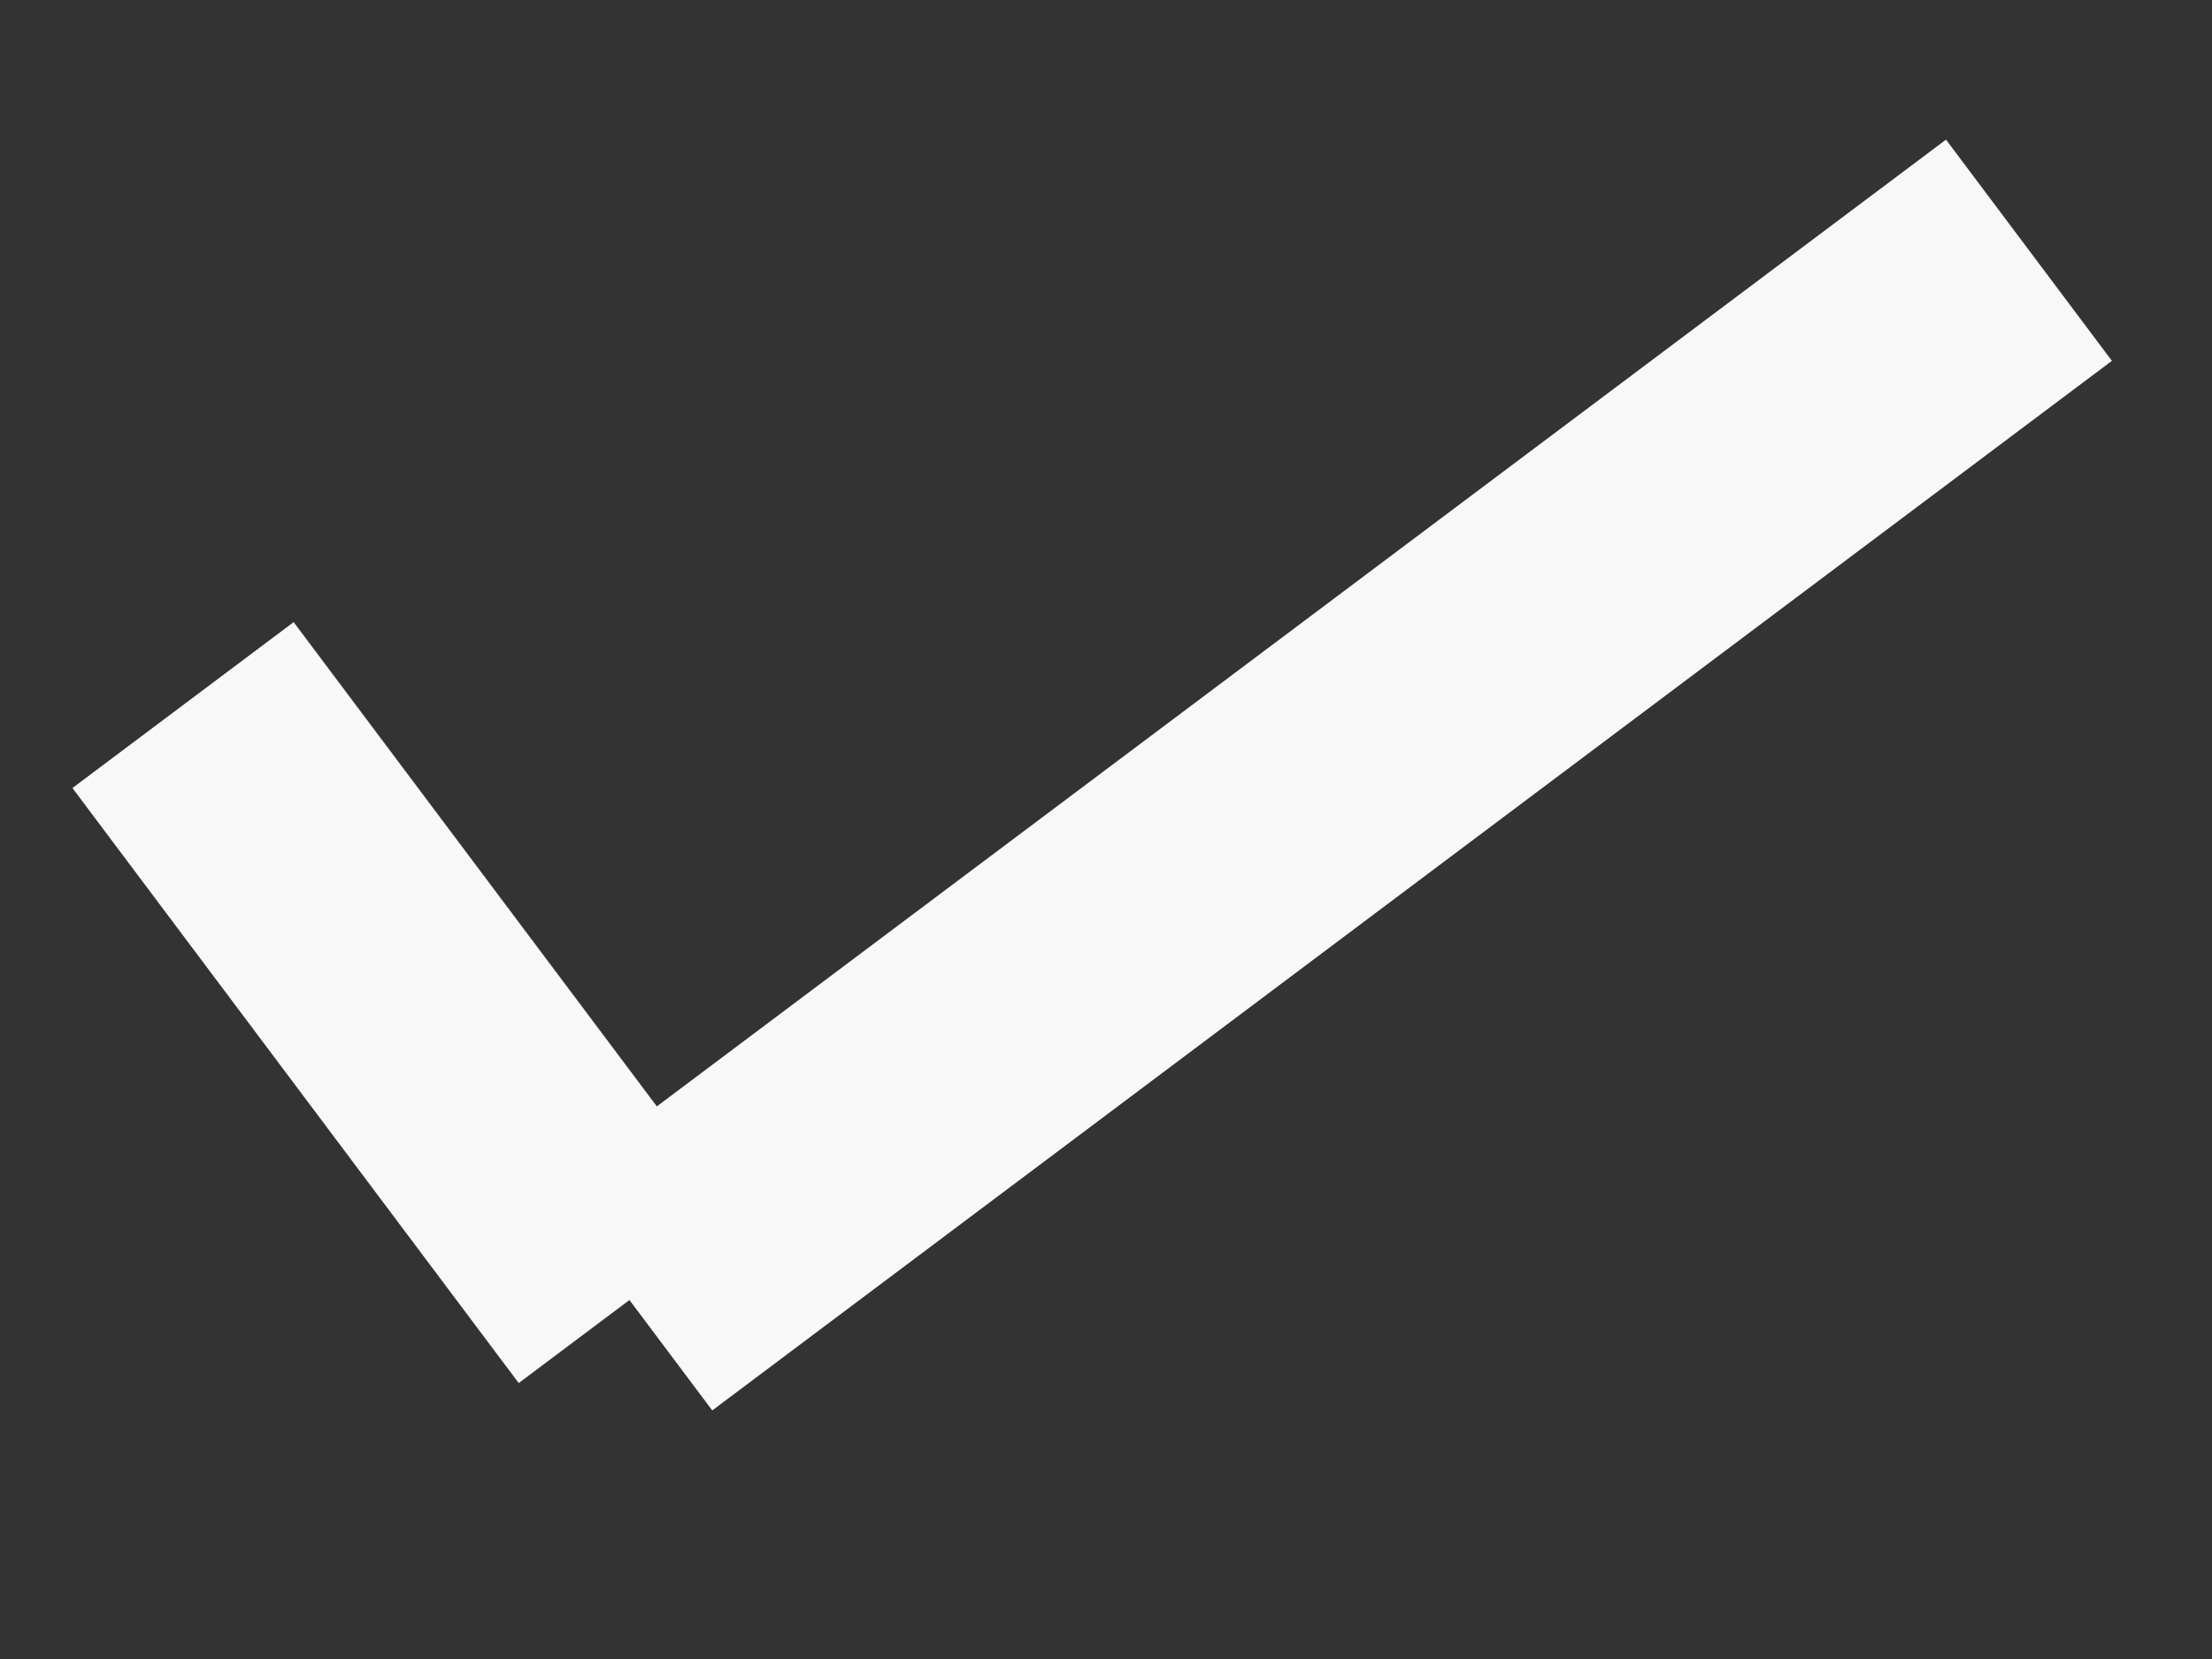 <svg width="8" height="6" viewBox="0 0 8 6" fill="none" xmlns="http://www.w3.org/2000/svg">
<rect x="0" y="0" width="8" height="6" fill="#333333" stroke="none"/>
<line x1="0.662" y1="2.55" x2="2.276" y2="4.702" stroke="#F8F8F8" strokeWidth="0.945" strokeLinecap="round"/>
<line x1="2.276" y1="4.701" x2="7.338" y2="0.905" stroke="#F8F8F8" strokeWidth="0.945" strokeLinecap="round"/>
</svg>
